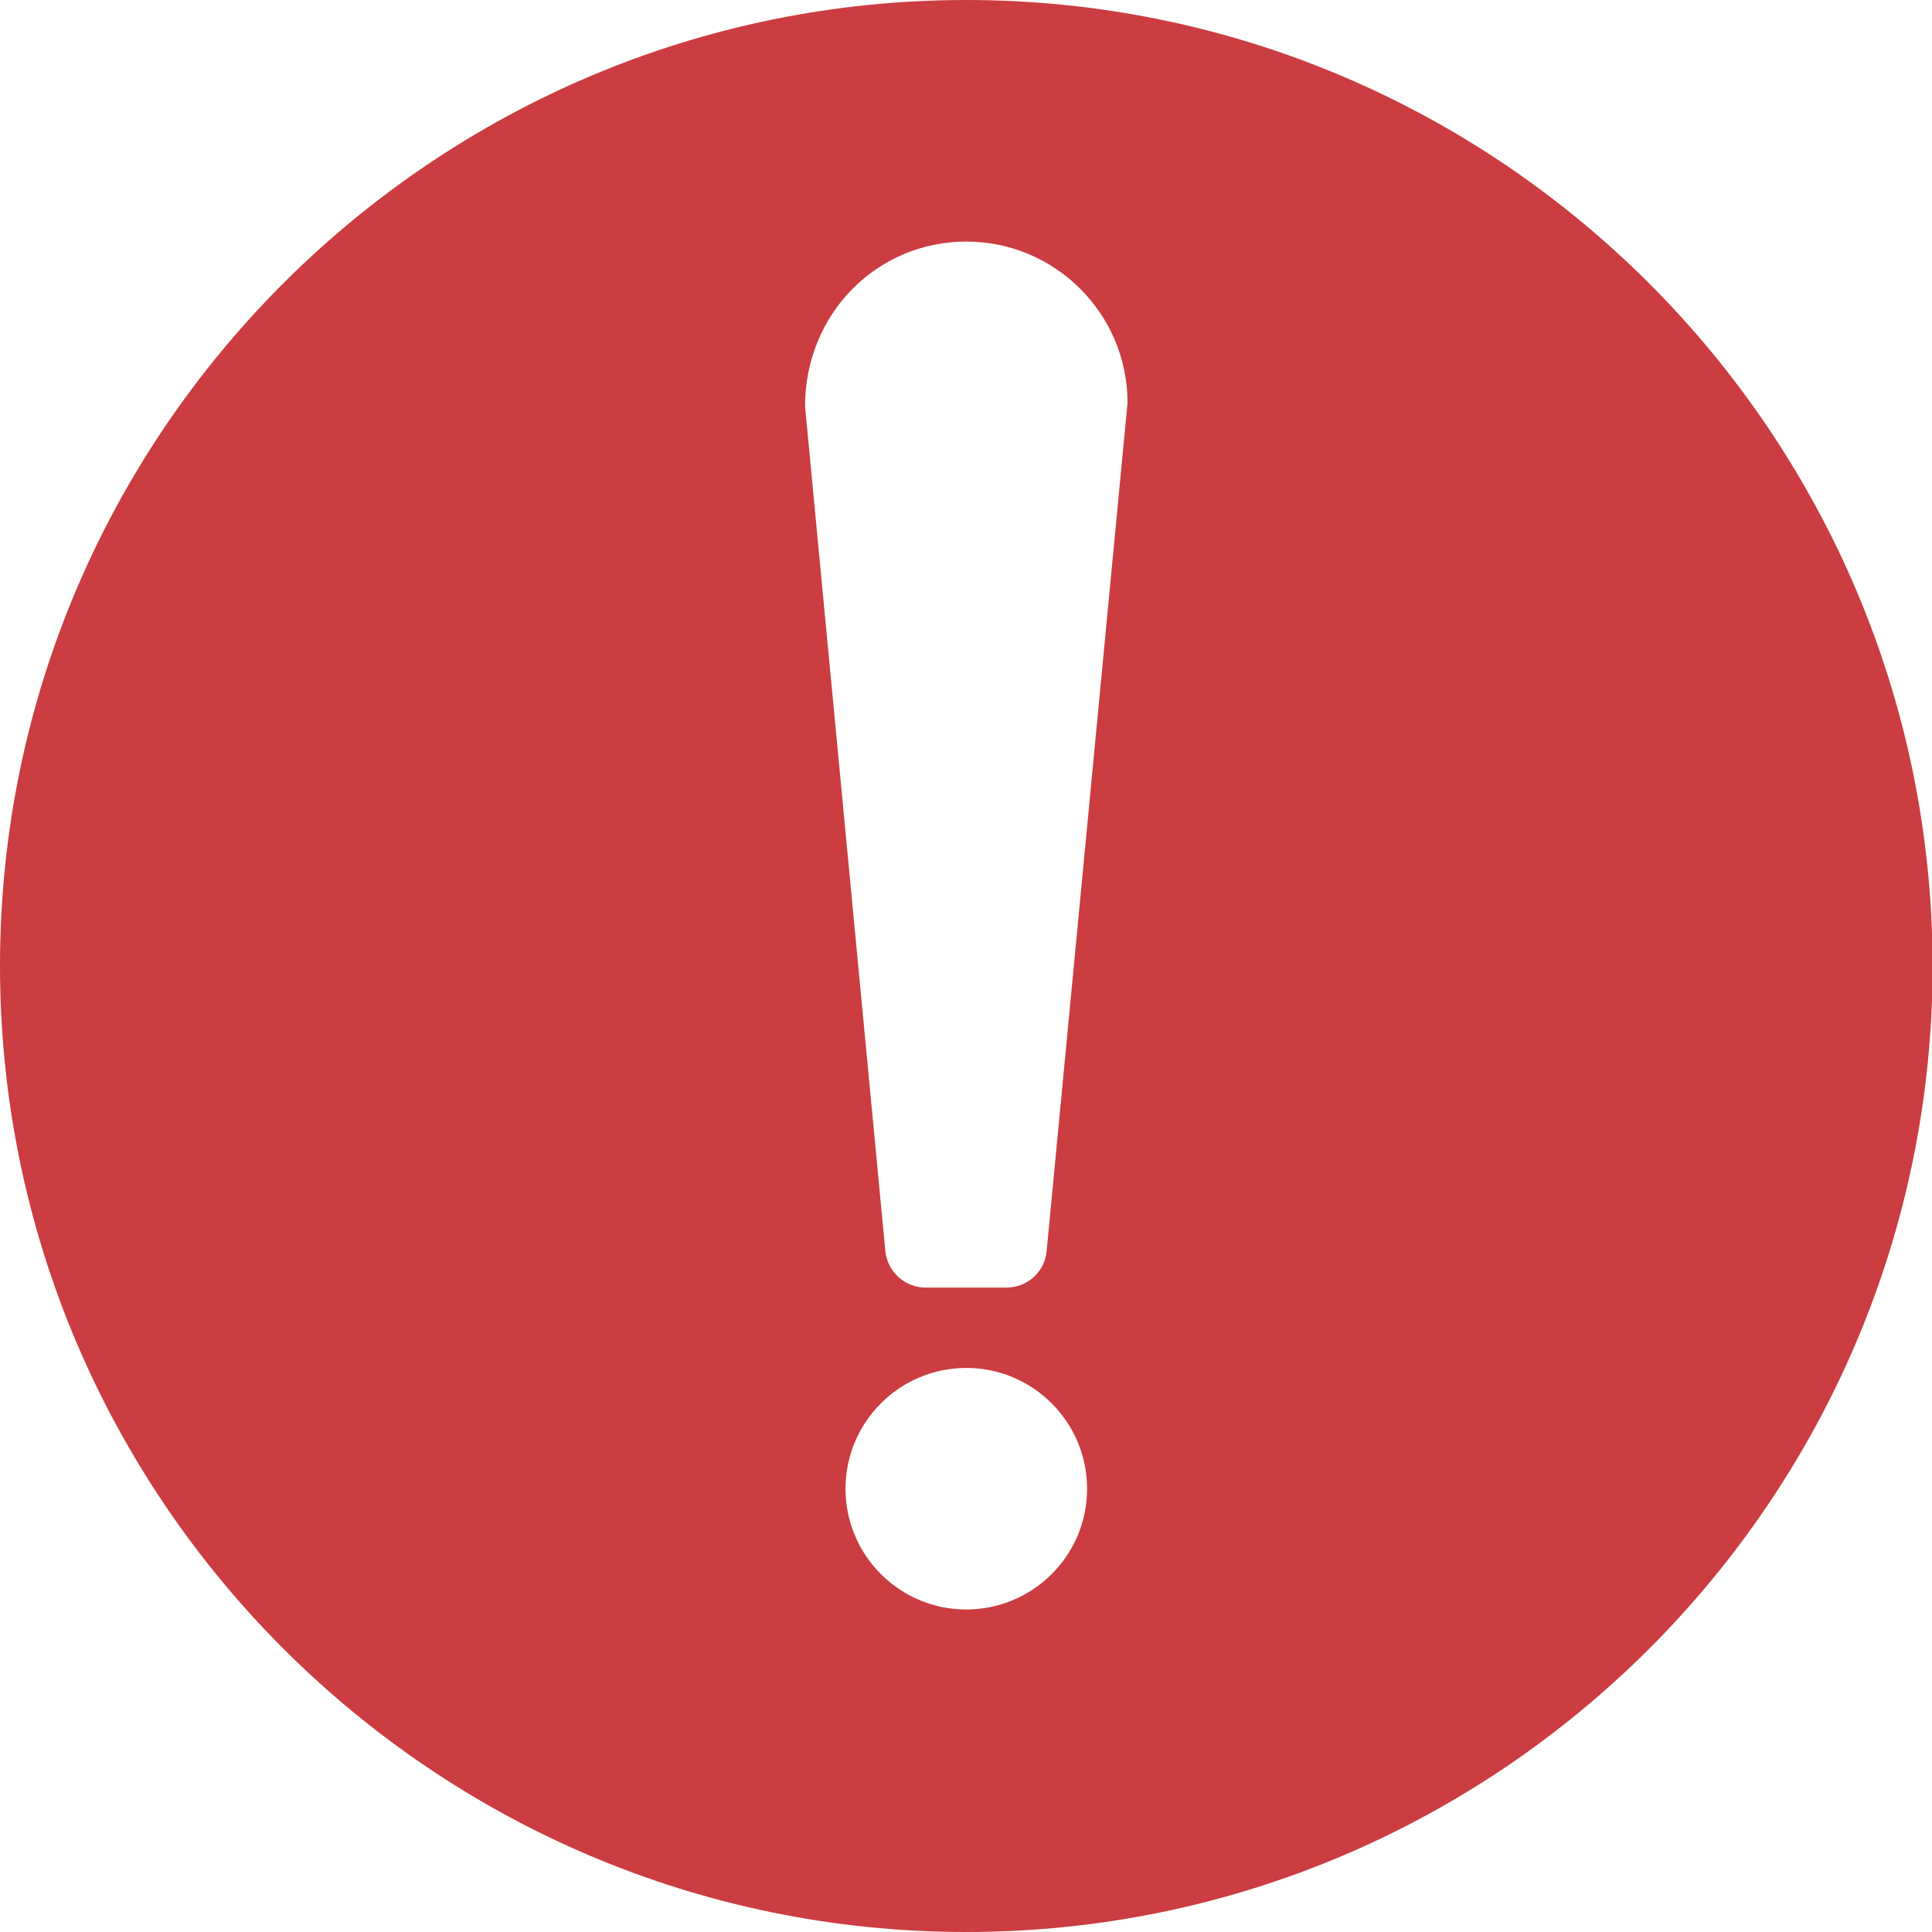 <?xml version="1.0" encoding="utf-8"?>
<!-- Generator: Adobe Illustrator 26.0.3, SVG Export Plug-In . SVG Version: 6.00 Build 0)  -->
<svg version="1.1" id="Слой_1" xmlns="http://www.w3.org/2000/svg" xmlns:xlink="http://www.w3.org/1999/xlink" x="0px" y="0px"
	 viewBox="0 0 324.7 324.7" style="enable-background:new 0 0 324.7 324.7;" xml:space="preserve">
<path fill="#CB3D40" d="M162.4,0C72.9,0,0,72.8,0,162.3c0,89.6,72.9,162.4,162.4,162.4s162.4-72.8,162.4-162.4C324.7,72.8,251.9,0,162.4,0L162.4,0z
	 M162.4,270.5c-11.2,0-20.3-9.1-20.3-20.3c0-11.2,9.1-20.3,20.3-20.3c11.2,0,20.3,9.1,20.3,20.3
	C182.7,261.5,173.5,270.5,162.4,270.5z M175.9,210.3c-0.3,3.4-3.2,6.1-6.8,6.1h-13.5c-3.5,0-6.4-2.6-6.8-6.1L135.3,68.3
	c0-15.6,12.1-27.7,27.1-27.7s27.1,12.2,27.1,27.1L175.9,210.3z"/>
</svg>
